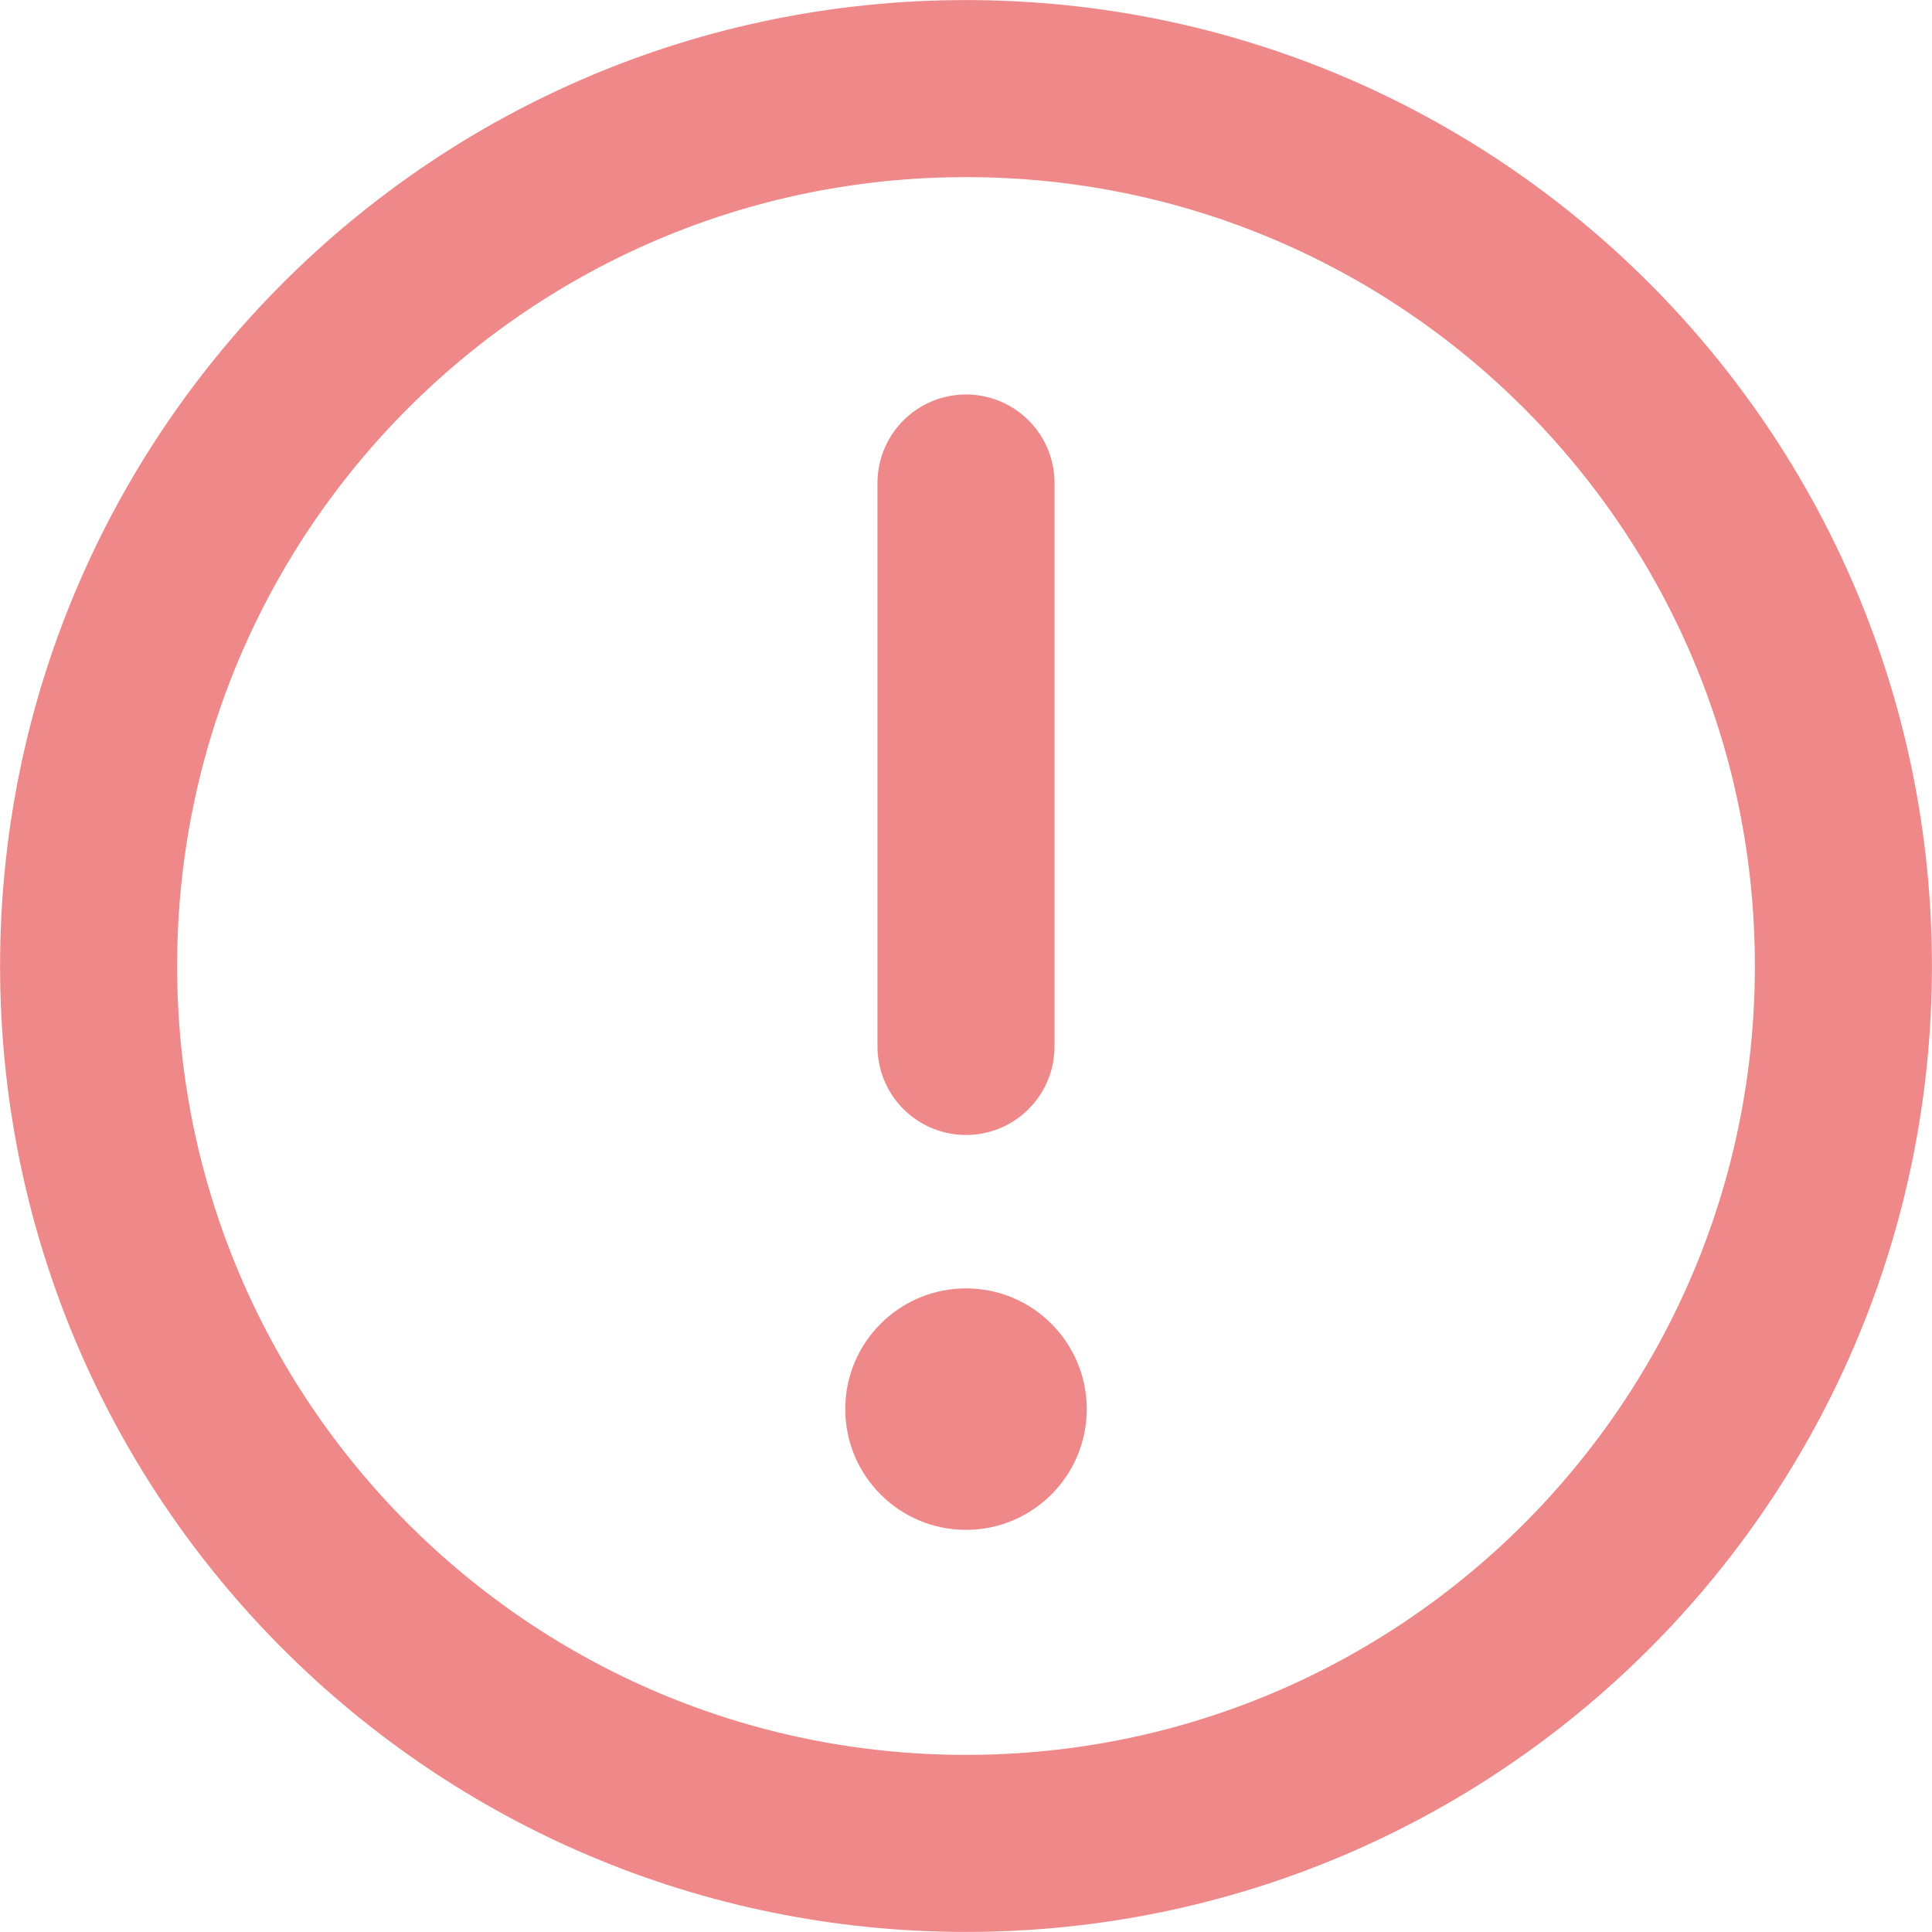 <svg width="14" height="14" viewBox="0 0 14 14" fill="none" xmlns="http://www.w3.org/2000/svg">
<path d="M13.358 7C13.358 10.512 10.512 13.358 7 13.358C3.488 13.358 0.642 10.512 0.642 7C0.642 3.488 3.488 0.642 7 0.642C10.512 0.642 13.358 3.488 13.358 7Z" stroke="#EF8888" stroke-width="1.283" stroke-miterlimit="10"/>
<path d="M7 3.5V7.583" stroke="#EF8888" stroke-width="1.283" stroke-linecap="round" stroke-linejoin="round"/>
<path d="M7 11.086C7.483 11.086 7.875 10.694 7.875 10.211C7.875 9.728 7.483 9.336 7 9.336C6.517 9.336 6.125 9.728 6.125 10.211C6.125 10.694 6.517 11.086 7 11.086Z" fill="#EF8888"/>
</svg>
